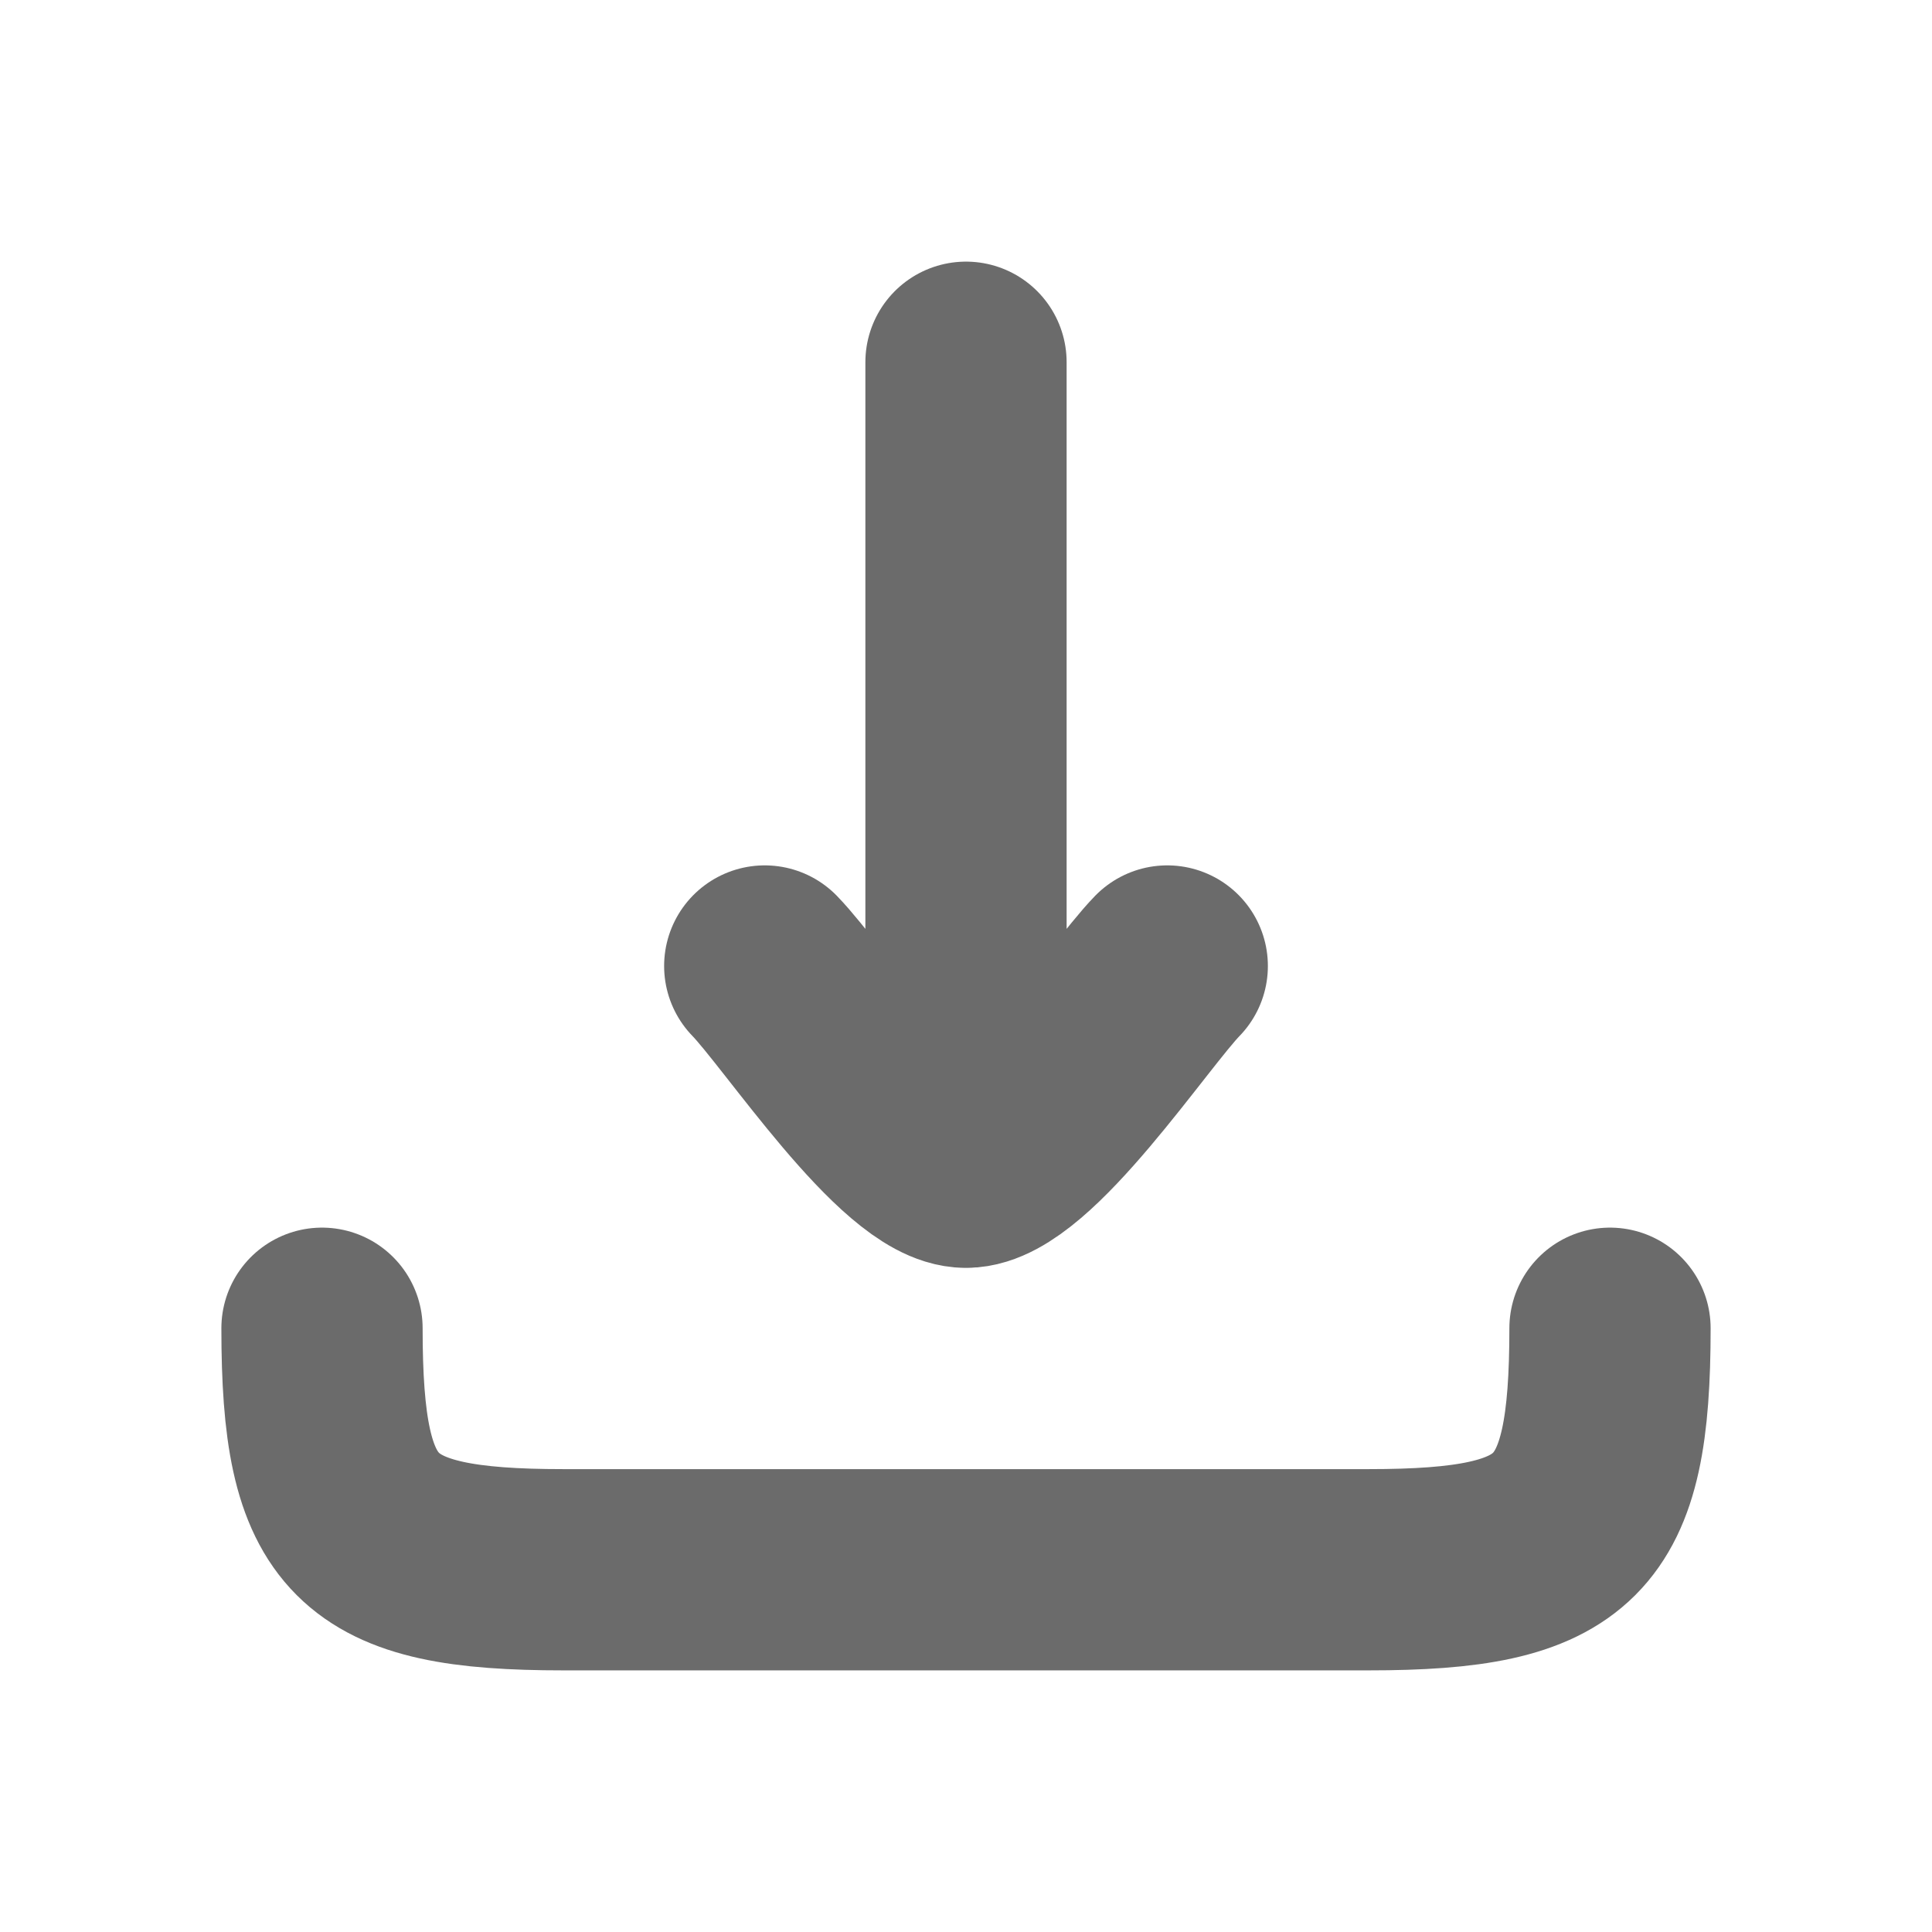 <!-- <svg width="20" height="20" viewBox="0 0 20 20" fill="none" xmlns="http://www.w3.org/2000/svg">
<path d="M9.35842 6.07548V2.73463C9.35842 2.3794 9.64175 2.08337 10.0001 2.08337C10.3209 2.08337 10.5927 2.33212 10.6358 2.64719L10.6418 2.73463V6.07548L14.625 6.07573C16.6083 6.07573 18.2378 7.69986 18.3293 9.72538L18.3333 9.90511V14.1045C18.3333 16.1442 16.7605 17.8185 14.8067 17.9125L14.6333 17.9167H5.36667C3.38333 17.9167 1.76174 16.3007 1.6707 14.2678L1.66667 14.0873L1.66667 9.89651C1.66667 7.85679 3.23159 6.17439 5.185 6.07991L5.35833 6.07573H9.35833V11.4111L8.025 10.0342C7.775 9.77603 7.36667 9.77603 7.11667 10.0342C6.99167 10.1633 6.93333 10.3354 6.93333 10.5075C6.93333 10.6383 6.97067 10.7746 7.0496 10.89L7.11667 10.9722L9.54167 13.4849C9.65833 13.614 9.825 13.6829 10 13.6829C10.1389 13.6829 10.2778 13.6351 10.3877 13.5444L10.45 13.4849L12.875 10.9722C13.125 10.714 13.125 10.2924 12.875 10.0342C12.6477 9.7995 12.2896 9.77817 12.0385 9.97019L11.9667 10.0342L10.6417 11.4111V6.07573L9.35842 6.07548Z" fill="#7986AC"/>
</svg> -->

<svg xmlns="http://www.w3.org/2000/svg" viewBox="0 0 24 24" width="24" height="24" color="#6b6b6b" fill="none">
    <path d="M12 14.5L12 4.5M12 14.5C11.3 14.5 9.992 12.506 9.5 12M12 14.5C12.7 14.5 14.008 12.506 14.5 12" stroke="currentColor" stroke-width="2.5" stroke-linecap="round" stroke-linejoin="round" />
    <path d="M20 16.5C20 18.982 19.482 19.5 17 19.5H7C4.518 19.5 4 18.982 4 16.5" stroke="currentColor" stroke-width="2.5" stroke-linecap="round" stroke-linejoin="round" />
</svg>